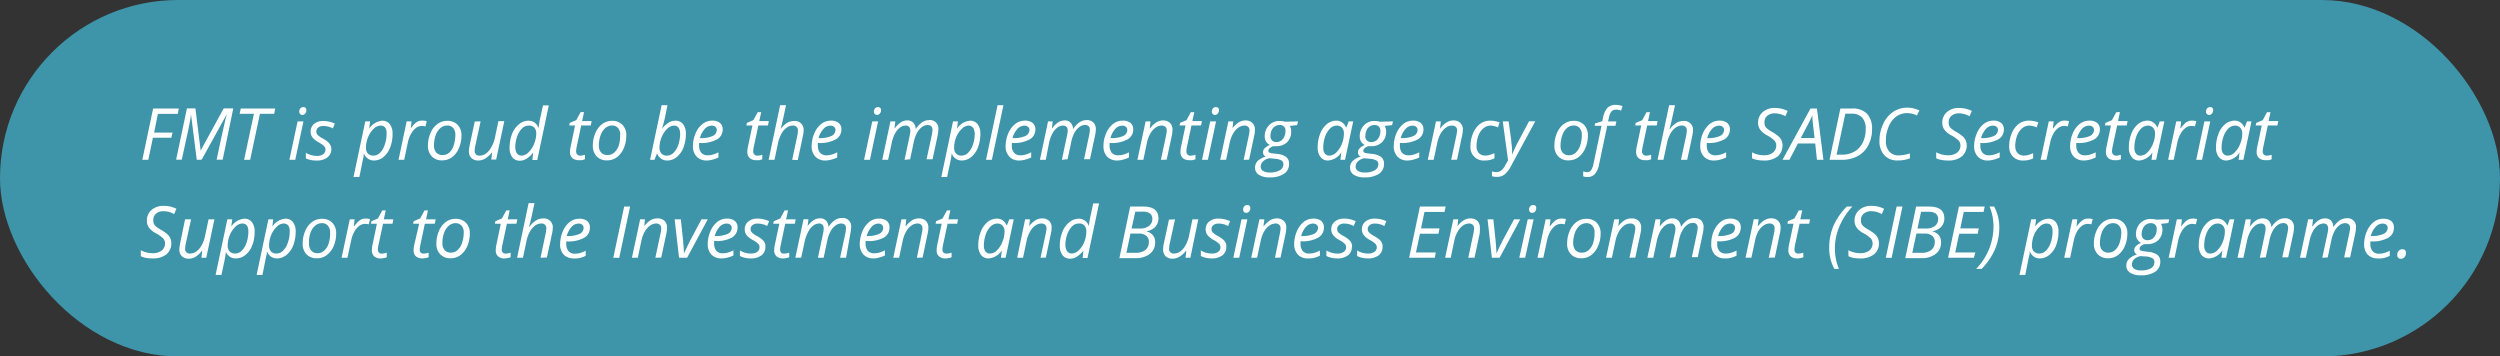 <svg id="Layer_1" data-name="Layer 1" xmlns="http://www.w3.org/2000/svg" viewBox="0 0 363.08 51.77"><rect x="0" y="0" width="363.08" height="51.77" fill="#333333" stroke="none"/><defs><style>.cls-1{fill:#3e95aa;}.cls-2{fill:#fff;}</style></defs><rect class="cls-1" width="363.08" height="51.77" rx="25.88"/><path class="cls-2" d="M22.66,23.21h-.87l1.57-7.45h3.73l-.15.78H24.05l-.55,2.72h2.68L26,20H23.33Z" transform="translate(-1.12 0)"/><path class="cls-2" d="M29.7,23.21l-.84-6.6h0c0,.24-.08.58-.15,1s-.14.77-.19,1l-1,4.58h-.82l1.57-7.45H29.5l.76,6.13h0l3.35-6.13H35l-1.54,7.45h-.88c.43-2,.75-3.54,1-4.61s.39-1.74.48-2h0l-3.65,6.61Z" transform="translate(-1.12 0)"/><path class="cls-2" d="M37.45,23.21h-.88L38,16.53H35.92l.17-.77h5l-.15.77H38.87Z" transform="translate(-1.12 0)"/><path class="cls-2" d="M44,23.21h-.85l1.19-5.58h.85Zm.58-7a.67.67,0,0,1,.16-.47.54.54,0,0,1,.42-.18.4.4,0,0,1,.45.46.68.68,0,0,1-.17.47.54.54,0,0,1-.4.2.45.45,0,0,1-.46-.48Z" transform="translate(-1.12 0)"/><path class="cls-2" d="M49.24,21.62a1.48,1.48,0,0,1-.57,1.24,2.46,2.46,0,0,1-1.58.45A3.43,3.43,0,0,1,45.54,23v-.81a2.64,2.64,0,0,0,.77.33,2.72,2.72,0,0,0,.76.12,1.56,1.56,0,0,0,1-.25.81.81,0,0,0,.32-.66.68.68,0,0,0-.18-.48,3.29,3.29,0,0,0-.76-.55,3.09,3.09,0,0,1-.94-.73,1.36,1.36,0,0,1-.27-.84A1.43,1.43,0,0,1,46.72,18a2.06,2.06,0,0,1,1.35-.43,4,4,0,0,1,1.68.38l-.28.7-.28-.13a2.9,2.9,0,0,0-1.12-.22,1.18,1.18,0,0,0-.74.22.72.72,0,0,0-.27.58.72.72,0,0,0,.18.49,3.23,3.23,0,0,0,.75.52,4.69,4.69,0,0,1,.78.52,1.73,1.73,0,0,1,.35.48A1.25,1.25,0,0,1,49.24,21.62Z" transform="translate(-1.12 0)"/><path class="cls-2" d="M55.43,23.31a1.46,1.46,0,0,1-.86-.26,1.64,1.64,0,0,1-.58-.71h-.05l0,.19c0,.09,0,.21-.05.36s-.22,1.09-.58,2.82h-.85l1.71-8.08h.7l-.13,1.06h0a2.51,2.51,0,0,1,1.89-1.16,1.34,1.34,0,0,1,1.1.5,2.15,2.15,0,0,1,.4,1.39,5.28,5.28,0,0,1-.35,2,3.29,3.29,0,0,1-1,1.41A2.18,2.18,0,0,1,55.43,23.31Zm.94-5.07a1.46,1.46,0,0,0-1,.49,3.37,3.37,0,0,0-.8,1.21,3.94,3.94,0,0,0-.3,1.5,1.23,1.23,0,0,0,.28.86,1.07,1.07,0,0,0,.82.3,1.38,1.38,0,0,0,.94-.41A2.86,2.86,0,0,0,57,21a4.73,4.73,0,0,0,.27-1.61C57.28,18.63,57,18.24,56.37,18.24Z" transform="translate(-1.12 0)"/><path class="cls-2" d="M62.49,17.52a2.25,2.25,0,0,1,.61.08l-.19.76a1.93,1.93,0,0,0-.53-.07,1.38,1.38,0,0,0-.87.31,2.52,2.52,0,0,0-.7.85,4.52,4.52,0,0,0-.45,1.2l-.54,2.56H59l1.18-5.58h.71l-.11,1h0a6.55,6.55,0,0,1,.6-.7,1.74,1.74,0,0,1,.51-.32A1.34,1.34,0,0,1,62.49,17.52Z" transform="translate(-1.12 0)"/><path class="cls-2" d="M66.05,17.55a2,2,0,0,1,1.53.58,2.15,2.15,0,0,1,.56,1.57,4.44,4.44,0,0,1-.37,1.81,3.08,3.08,0,0,1-1,1.32,2.38,2.38,0,0,1-1.41.46,2,2,0,0,1-1.53-.58,2.17,2.17,0,0,1-.56-1.57,4.46,4.46,0,0,1,.38-1.82,3,3,0,0,1,1-1.31A2.34,2.34,0,0,1,66.05,17.55Zm1.2,2a1.39,1.39,0,0,0-.31-.95,1.08,1.08,0,0,0-.87-.37,1.48,1.48,0,0,0-1,.38,2.43,2.43,0,0,0-.68,1.05,4.35,4.35,0,0,0-.24,1.49,1.55,1.55,0,0,0,.32,1,1.2,1.2,0,0,0,.93.36,1.39,1.39,0,0,0,1-.37A2.47,2.47,0,0,0,67,21.15,5,5,0,0,0,67.25,19.59Z" transform="translate(-1.12 0)"/><path class="cls-2" d="M70.92,17.63l-.77,3.53a4,4,0,0,0-.09.71.65.65,0,0,0,.75.73,1.53,1.53,0,0,0,.88-.3,2.77,2.77,0,0,0,.76-.88A4.56,4.56,0,0,0,73,20l.51-2.41h.85l-1.18,5.58h-.7l.11-1h-.06a3.46,3.46,0,0,1-1,.89,1.92,1.92,0,0,1-.94.25,1.45,1.45,0,0,1-1-.35,1.35,1.35,0,0,1-.37-1,5.09,5.09,0,0,1,.11-.87l.74-3.44Z" transform="translate(-1.12 0)"/><path class="cls-2" d="M77.88,17.53a1.48,1.48,0,0,1,1.42,1h.06a11.3,11.3,0,0,1,.22-1.39l.4-1.83h.84l-1.67,7.93h-.71l.11-1.07h0a3.54,3.54,0,0,1-1,.9,1.75,1.75,0,0,1-.92.27,1.36,1.36,0,0,1-1.11-.5,2.19,2.19,0,0,1-.39-1.39,5.34,5.34,0,0,1,.36-2,3.4,3.4,0,0,1,1-1.4A2.2,2.2,0,0,1,77.88,17.53Zm-1,5.07a1.48,1.48,0,0,0,1-.48,3.28,3.28,0,0,0,.8-1.21A4,4,0,0,0,79,19.4a1.22,1.22,0,0,0-.27-.86,1,1,0,0,0-.8-.3,1.35,1.35,0,0,0-1,.42,3,3,0,0,0-.71,1.18,4.76,4.76,0,0,0-.27,1.6C76,22.22,76.31,22.6,76.91,22.6Z" transform="translate(-1.12 0)"/><path class="cls-2" d="M85.35,22.61a2.68,2.68,0,0,0,.73-.13v.66l-.43.12a2.5,2.5,0,0,1-.41,0,1.43,1.43,0,0,1-1-.3,1.2,1.2,0,0,1-.34-.91,3.18,3.18,0,0,1,.1-.76l.64-3.07H83.8l.07-.37.94-.4.63-1.16h.5l-.28,1.29h1.39l-.13.64H85.53l-.65,3.08a3.64,3.64,0,0,0-.09.67.64.64,0,0,0,.14.44A.57.57,0,0,0,85.35,22.61Z" transform="translate(-1.12 0)"/><path class="cls-2" d="M90,17.55a2,2,0,0,1,1.52.58,2.11,2.11,0,0,1,.56,1.57,4.6,4.6,0,0,1-.36,1.81,3.24,3.24,0,0,1-1,1.32,2.39,2.39,0,0,1-1.42.46,2,2,0,0,1-1.53-.58,2.21,2.21,0,0,1-.55-1.57,4.45,4.45,0,0,1,.37-1.82,3.08,3.08,0,0,1,1-1.31A2.37,2.37,0,0,1,90,17.55Zm1.2,2a1.4,1.4,0,0,0-.32-.95,1.06,1.06,0,0,0-.86-.37,1.48,1.48,0,0,0-1,.38,2.34,2.34,0,0,0-.68,1.05,4.35,4.35,0,0,0-.25,1.49,1.5,1.5,0,0,0,.33,1,1.16,1.16,0,0,0,.92.36,1.37,1.37,0,0,0,1-.37,2.3,2.3,0,0,0,.66-1.06A4.69,4.69,0,0,0,91.18,19.59Z" transform="translate(-1.12 0)"/><path class="cls-2" d="M98,23.31a1.48,1.48,0,0,1-.86-.26,1.53,1.53,0,0,1-.56-.71h-.06l-.35.87h-.64l1.68-7.93h.85l-.39,1.89q-.15.66-.39,1.53h0a3.42,3.42,0,0,1,.93-.88,1.79,1.79,0,0,1,1-.29,1.36,1.36,0,0,1,1.12.51,2.2,2.2,0,0,1,.4,1.38,5.47,5.47,0,0,1-.35,2,3.35,3.35,0,0,1-1,1.41A2.18,2.18,0,0,1,98,23.31Zm1-5.07a1.46,1.46,0,0,0-1,.49,3.5,3.5,0,0,0-.8,1.21,3.94,3.94,0,0,0-.3,1.5,1.19,1.19,0,0,0,.29.86,1,1,0,0,0,.81.3,1.36,1.36,0,0,0,.94-.41,3,3,0,0,0,.7-1.18,5,5,0,0,0,.26-1.61C99.87,18.63,99.57,18.24,99,18.24Z" transform="translate(-1.12 0)"/><path class="cls-2" d="M103.76,23.31a2,2,0,0,1-1.47-.56,2.14,2.14,0,0,1-.53-1.53,4.49,4.49,0,0,1,.38-1.84,3.35,3.35,0,0,1,1-1.37,2.24,2.24,0,0,1,1.38-.49,1.81,1.81,0,0,1,1.17.34,1.19,1.19,0,0,1,.39.95,1.61,1.61,0,0,1-.85,1.44,4.66,4.66,0,0,1-2.41.52h-.17l0,.41a1.63,1.63,0,0,0,.31,1,1.2,1.2,0,0,0,1,.37,2.56,2.56,0,0,0,.66-.09,4.21,4.21,0,0,0,.84-.34v.75a4.68,4.68,0,0,1-.84.31A3.47,3.47,0,0,1,103.76,23.31Zm.71-5.06a1.37,1.37,0,0,0-1,.48,3.16,3.16,0,0,0-.7,1.33h.06a4.23,4.23,0,0,0,1.78-.3,1,1,0,0,0,.61-.88.61.61,0,0,0-.18-.45A.82.82,0,0,0,104.47,18.25Z" transform="translate(-1.12 0)"/><path class="cls-2" d="M111.1,22.61a2.62,2.62,0,0,0,.73-.13v.66l-.42.12a2.63,2.63,0,0,1-.41,0,1.41,1.41,0,0,1-1-.3,1.16,1.16,0,0,1-.34-.91,3.71,3.71,0,0,1,.09-.76l.65-3.07h-.88l.07-.37.94-.4.64-1.16h.5l-.28,1.29h1.39l-.13.64h-1.39l-.66,3.08a3.64,3.64,0,0,0-.09.67.6.6,0,0,0,.15.44A.56.56,0,0,0,111.1,22.61Z" transform="translate(-1.12 0)"/><path class="cls-2" d="M116.17,23.21l.75-3.53A3.62,3.62,0,0,0,117,19a.67.67,0,0,0-.75-.76,1.51,1.51,0,0,0-.88.3,2.57,2.57,0,0,0-.76.88,4.85,4.85,0,0,0-.5,1.38l-.51,2.41h-.85l1.67-7.93h.86q-.09.42-.18.81c-.05.26-.11.53-.17.8s-.12.55-.19.85-.15.61-.24,1h0a3.39,3.39,0,0,1,.94-.9,1.93,1.93,0,0,1,1-.27,1.27,1.27,0,0,1,1.39,1.41,4,4,0,0,1-.12.84c-.13.66-.38,1.8-.73,3.43Z" transform="translate(-1.12 0)"/><path class="cls-2" d="M121,23.31a1.92,1.92,0,0,1-1.46-.56,2.1,2.1,0,0,1-.54-1.53,4.66,4.66,0,0,1,.38-1.84,3.44,3.44,0,0,1,1-1.37,2.24,2.24,0,0,1,1.38-.49,1.77,1.77,0,0,1,1.17.34,1.19,1.19,0,0,1,.39.95,1.62,1.62,0,0,1-.84,1.44,4.7,4.7,0,0,1-2.42.52h-.16l0,.41a1.57,1.57,0,0,0,.31,1,1.19,1.19,0,0,0,1,.37,2.48,2.48,0,0,0,.65-.09,4.51,4.51,0,0,0,.85-.34v.75a4.49,4.49,0,0,1-.85.31A3.35,3.35,0,0,1,121,23.31Zm.71-5.06a1.34,1.34,0,0,0-1,.48,3.17,3.17,0,0,0-.71,1.33h.06a4.17,4.17,0,0,0,1.78-.3,1,1,0,0,0,.62-.88.58.58,0,0,0-.19-.45A.81.81,0,0,0,121.68,18.25Z" transform="translate(-1.12 0)"/><path class="cls-2" d="M127.46,23.21h-.85l1.19-5.58h.85Zm.58-7a.67.67,0,0,1,.16-.47.54.54,0,0,1,.42-.18.4.4,0,0,1,.45.46.68.68,0,0,1-.17.47.54.54,0,0,1-.4.2.45.45,0,0,1-.46-.48Z" transform="translate(-1.12 0)"/><path class="cls-2" d="M132.49,23.21l.75-3.53a4.34,4.34,0,0,0,.09-.68.85.85,0,0,0-.16-.56.65.65,0,0,0-.54-.2,1.34,1.34,0,0,0-.83.31,2.64,2.64,0,0,0-.71.87,5.23,5.23,0,0,0-.47,1.37l-.52,2.42h-.85l1.19-5.58h.71l-.12,1h.05a3.28,3.28,0,0,1,.89-.87,1.68,1.68,0,0,1,.9-.27,1.16,1.16,0,0,1,.89.33,1.54,1.54,0,0,1,.36.93h0a3.51,3.51,0,0,1,.93-1,1.92,1.92,0,0,1,1-.31,1.22,1.22,0,0,1,1.35,1.36,5.15,5.15,0,0,1-.11.9l-.73,3.43h-.87l.76-3.53a5.66,5.66,0,0,0,.1-.74.72.72,0,0,0-.18-.51.73.73,0,0,0-.55-.19,1.36,1.36,0,0,0-.81.3,2.57,2.57,0,0,0-.71.83,4.88,4.88,0,0,0-.46,1.29l-.54,2.55Z" transform="translate(-1.12 0)"/><path class="cls-2" d="M140.79,23.31a1.5,1.5,0,0,1-.86-.26,1.56,1.56,0,0,1-.57-.71h-.05l0,.19q0,.13-.06.36c0,.15-.22,1.09-.58,2.82h-.84l1.7-8.08h.71l-.13,1.06h0A2.51,2.51,0,0,1,142,17.53a1.35,1.35,0,0,1,1.1.5,2.21,2.21,0,0,1,.4,1.39,5.49,5.49,0,0,1-.35,2,3.38,3.38,0,0,1-1,1.41A2.21,2.21,0,0,1,140.79,23.31Zm1-5.07a1.44,1.44,0,0,0-1,.49,3.39,3.39,0,0,0-.81,1.21,4.12,4.12,0,0,0-.29,1.5,1.19,1.19,0,0,0,.28.86,1.06,1.06,0,0,0,.81.3,1.36,1.36,0,0,0,.94-.41,3,3,0,0,0,.7-1.18,4.73,4.73,0,0,0,.26-1.61C142.64,18.63,142.34,18.24,141.74,18.24Z" transform="translate(-1.12 0)"/><path class="cls-2" d="M145.17,23.21h-.85L146,15.28h.85Z" transform="translate(-1.12 0)"/><path class="cls-2" d="M149.17,23.31a1.92,1.92,0,0,1-1.46-.56,2.1,2.1,0,0,1-.54-1.53,4.66,4.66,0,0,1,.38-1.84,3.44,3.44,0,0,1,1-1.37,2.24,2.24,0,0,1,1.38-.49,1.77,1.77,0,0,1,1.17.34,1.19,1.19,0,0,1,.39.95,1.62,1.62,0,0,1-.84,1.44,4.73,4.73,0,0,1-2.42.52h-.16l0,.41a1.57,1.57,0,0,0,.31,1,1.19,1.19,0,0,0,1,.37,2.48,2.48,0,0,0,.65-.09,4.51,4.51,0,0,0,.85-.34v.75a4.49,4.49,0,0,1-.85.31A3.35,3.35,0,0,1,149.17,23.31Zm.71-5.06a1.34,1.34,0,0,0-1,.48,3.17,3.17,0,0,0-.71,1.33h.06a4.17,4.17,0,0,0,1.78-.3,1,1,0,0,0,.62-.88.58.58,0,0,0-.19-.45A.81.81,0,0,0,149.88,18.25Z" transform="translate(-1.12 0)"/><path class="cls-2" d="M155.34,23.21l.75-3.53a4.74,4.74,0,0,0,.1-.68.91.91,0,0,0-.16-.56.67.67,0,0,0-.54-.2,1.32,1.32,0,0,0-.83.31,2.52,2.52,0,0,0-.71.87,4.89,4.89,0,0,0-.48,1.37L153,23.21h-.85l1.18-5.58H154l-.11,1h.05a3.26,3.26,0,0,1,.88-.87,1.72,1.72,0,0,1,.91-.27,1.14,1.14,0,0,1,.88.33,1.55,1.55,0,0,1,.37.93h0a3.25,3.25,0,0,1,.93-1,1.91,1.91,0,0,1,1-.31,1.37,1.37,0,0,1,1,.35,1.34,1.34,0,0,1,.36,1,4.46,4.46,0,0,1-.12.9l-.73,3.43h-.86l.75-3.53a4.3,4.3,0,0,0,.1-.74.77.77,0,0,0-.17-.51.75.75,0,0,0-.55-.19,1.36,1.36,0,0,0-.82.3,2.55,2.55,0,0,0-.7.83,4.55,4.55,0,0,0-.46,1.29l-.54,2.55Z" transform="translate(-1.12 0)"/><path class="cls-2" d="M163.38,23.31a2,2,0,0,1-1.47-.56,2.14,2.14,0,0,1-.53-1.53,4.49,4.49,0,0,1,.38-1.84,3.35,3.35,0,0,1,1-1.37,2.24,2.24,0,0,1,1.38-.49,1.79,1.79,0,0,1,1.17.34,1.19,1.19,0,0,1,.39.95,1.61,1.61,0,0,1-.85,1.44,4.66,4.66,0,0,1-2.41.52h-.17l0,.41a1.63,1.63,0,0,0,.31,1,1.2,1.2,0,0,0,1,.37,2.5,2.5,0,0,0,.66-.09,4.21,4.21,0,0,0,.84-.34v.75a4.68,4.68,0,0,1-.84.31A3.47,3.47,0,0,1,163.38,23.31Zm.71-5.06a1.37,1.37,0,0,0-1,.48,3.16,3.16,0,0,0-.7,1.33h.06a4.23,4.23,0,0,0,1.78-.3,1,1,0,0,0,.61-.88.61.61,0,0,0-.18-.45A.82.82,0,0,0,164.09,18.25Z" transform="translate(-1.12 0)"/><path class="cls-2" d="M169.72,23.21l.75-3.53a4.22,4.22,0,0,0,.1-.73.71.71,0,0,0-.18-.51.75.75,0,0,0-.58-.2,1.48,1.48,0,0,0-.88.31,2.74,2.74,0,0,0-.76.87,4.67,4.67,0,0,0-.49,1.37l-.51,2.42h-.86l1.19-5.58h.71l-.11,1h.05a3.42,3.42,0,0,1,.94-.88,1.91,1.91,0,0,1,.94-.26,1.41,1.41,0,0,1,1,.36,1.28,1.28,0,0,1,.37,1,4.58,4.58,0,0,1-.11.91l-.73,3.43Z" transform="translate(-1.12 0)"/><path class="cls-2" d="M174,22.61a2.68,2.68,0,0,0,.74-.13v.66l-.43.12a2.63,2.63,0,0,1-.41,0,1.43,1.43,0,0,1-1-.3,1.2,1.2,0,0,1-.34-.91,3.71,3.71,0,0,1,.09-.76l.65-3.07h-.87l.07-.37.94-.4.63-1.16h.5l-.28,1.29h1.39l-.13.64h-1.39l-.65,3.08a3.64,3.64,0,0,0-.09.67.64.64,0,0,0,.14.44A.56.56,0,0,0,174,22.61Z" transform="translate(-1.12 0)"/><path class="cls-2" d="M176.54,23.21h-.85l1.19-5.58h.85Zm.58-7a.67.67,0,0,1,.16-.47.54.54,0,0,1,.42-.18.4.4,0,0,1,.45.46.68.68,0,0,1-.17.47.5.5,0,0,1-.39.2.45.45,0,0,1-.34-.13A.45.45,0,0,1,177.12,16.2Z" transform="translate(-1.12 0)"/><path class="cls-2" d="M181.74,23.21l.75-3.53a4.22,4.22,0,0,0,.1-.73.71.71,0,0,0-.18-.51.75.75,0,0,0-.58-.2,1.48,1.48,0,0,0-.88.31,2.6,2.6,0,0,0-.75.87,4.4,4.4,0,0,0-.5,1.37l-.51,2.42h-.86l1.19-5.58h.71l-.11,1h0a3.42,3.42,0,0,1,.94-.88,1.91,1.91,0,0,1,.94-.26,1.41,1.41,0,0,1,1,.36,1.28,1.28,0,0,1,.37,1,3.94,3.94,0,0,1-.11.91l-.73,3.43Z" transform="translate(-1.12 0)"/><path class="cls-2" d="M189.63,17.63l-.13.54-1.07.12a1.43,1.43,0,0,1,.21.81,2.09,2.09,0,0,1-.59,1.55,2.22,2.22,0,0,1-1.59.58,2,2,0,0,1-.42,0c-.47.18-.71.4-.71.66a.28.28,0,0,0,.17.28,1.89,1.89,0,0,0,.49.11l.59.07a2.61,2.61,0,0,1,1.33.45,1.18,1.18,0,0,1,.42,1,1.67,1.67,0,0,1-.74,1.45,3.67,3.67,0,0,1-2.09.51,2.78,2.78,0,0,1-1.55-.37,1.21,1.21,0,0,1-.56-1.06,1.37,1.37,0,0,1,.37-.93,2.82,2.82,0,0,1,1.18-.66.67.67,0,0,1-.39-.62.79.79,0,0,1,.26-.6,2.42,2.42,0,0,1,.72-.47,1.36,1.36,0,0,1-.53-.48,1.42,1.42,0,0,1-.2-.75,2.21,2.21,0,0,1,.61-1.61,2,2,0,0,1,1.55-.64,2.88,2.88,0,0,1,.78.11Zm-5.41,6.57a.71.71,0,0,0,.33.62,1.73,1.73,0,0,0,1,.23,2.77,2.77,0,0,0,1.44-.32,1,1,0,0,0,.52-.92.58.58,0,0,0-.27-.5,2.24,2.24,0,0,0-.93-.25l-.81-.08a1.77,1.77,0,0,0-.94.45A1.06,1.06,0,0,0,184.22,24.2Zm1.41-4.46a.9.9,0,0,0,.23.66.85.85,0,0,0,.63.23,1.16,1.16,0,0,0,.7-.21,1.36,1.36,0,0,0,.46-.59,2,2,0,0,0,.16-.81.77.77,0,0,0-.86-.86,1.17,1.17,0,0,0-.69.21,1.4,1.4,0,0,0-.47.57A2.15,2.15,0,0,0,185.63,19.74Z" transform="translate(-1.12 0)"/><path class="cls-2" d="M195.2,17.52a1.46,1.46,0,0,1,.84.26,1.58,1.58,0,0,1,.56.72h.06l.34-.87h.65l-1.19,5.58h-.67l.13-1.07h0A2.52,2.52,0,0,1,194,23.31a1.34,1.34,0,0,1-1.11-.51,2.18,2.18,0,0,1-.4-1.38,5.25,5.25,0,0,1,.36-2,3.37,3.37,0,0,1,1-1.42A2.18,2.18,0,0,1,195.2,17.52Zm-1,5.08a1.45,1.45,0,0,0,1-.47A3.44,3.44,0,0,0,196,20.9a4.06,4.06,0,0,0,.3-1.51,1.2,1.2,0,0,0-.28-.84,1,1,0,0,0-.75-.31,1.4,1.4,0,0,0-1,.44,3,3,0,0,0-.71,1.19,4.58,4.58,0,0,0-.26,1.57,1.33,1.33,0,0,0,.24.87A.8.8,0,0,0,194.24,22.6Z" transform="translate(-1.12 0)"/><path class="cls-2" d="M203.42,17.63l-.12.54-1.08.12a1.43,1.43,0,0,1,.21.81,2.09,2.09,0,0,1-.59,1.55,2.18,2.18,0,0,1-1.58.58,2.16,2.16,0,0,1-.43,0c-.47.18-.71.4-.71.66a.28.28,0,0,0,.17.28,2,2,0,0,0,.49.11l.59.07a2.65,2.65,0,0,1,1.34.45,1.2,1.2,0,0,1,.41,1,1.65,1.65,0,0,1-.74,1.45,3.65,3.65,0,0,1-2.09.51,2.74,2.74,0,0,1-1.54-.37,1.21,1.21,0,0,1-.56-1.06,1.36,1.36,0,0,1,.36-.93,2.86,2.86,0,0,1,1.19-.66.67.67,0,0,1-.4-.62.83.83,0,0,1,.26-.6,2.42,2.42,0,0,1,.72-.47,1.33,1.33,0,0,1-.72-1.23,2.25,2.25,0,0,1,.6-1.61,2.06,2.06,0,0,1,1.56-.64,3,3,0,0,1,.78.11ZM198,24.2a.71.71,0,0,0,.33.62,1.75,1.75,0,0,0,1,.23,2.81,2.81,0,0,0,1.45-.32,1,1,0,0,0,.52-.92.57.57,0,0,0-.28-.5,2.24,2.24,0,0,0-.93-.25l-.81-.08a1.73,1.73,0,0,0-.93.45A1,1,0,0,0,198,24.2Zm1.41-4.46a.8.8,0,0,0,.87.89,1.18,1.18,0,0,0,.7-.21,1.43,1.43,0,0,0,.46-.59,2,2,0,0,0,.16-.81.9.9,0,0,0-.22-.64.87.87,0,0,0-.64-.22,1.18,1.18,0,0,0-.7.21,1.31,1.31,0,0,0-.46.57A2,2,0,0,0,199.42,19.74Z" transform="translate(-1.12 0)"/><path class="cls-2" d="M205.55,23.31a1.93,1.93,0,0,1-1.47-.56,2.1,2.1,0,0,1-.54-1.53,4.66,4.66,0,0,1,.38-1.84,3.46,3.46,0,0,1,1-1.37,2.19,2.19,0,0,1,1.37-.49,1.77,1.77,0,0,1,1.17.34,1.19,1.19,0,0,1,.39.95,1.62,1.62,0,0,1-.84,1.44,4.69,4.69,0,0,1-2.41.52h-.17l0,.41a1.57,1.57,0,0,0,.31,1,1.19,1.19,0,0,0,1,.37,2.61,2.61,0,0,0,.66-.09,4.74,4.74,0,0,0,.84-.34v.75a4.49,4.49,0,0,1-.85.31A3.32,3.32,0,0,1,205.55,23.31Zm.7-5.06a1.35,1.35,0,0,0-1,.48,3.05,3.05,0,0,0-.7,1.33h.06a4.15,4.15,0,0,0,1.77-.3,1,1,0,0,0,.62-.88.58.58,0,0,0-.19-.45A.79.79,0,0,0,206.25,18.25Z" transform="translate(-1.12 0)"/><path class="cls-2" d="M211.88,23.21l.75-3.53a4.56,4.56,0,0,0,.11-.73.71.71,0,0,0-.18-.51.77.77,0,0,0-.58-.2,1.45,1.45,0,0,0-.88.31,2.62,2.62,0,0,0-.76.87,4.4,4.4,0,0,0-.49,1.37l-.52,2.42h-.85l1.19-5.58h.7l-.11,1h.05a3.43,3.43,0,0,1,.95-.88,1.88,1.88,0,0,1,.94-.26,1.41,1.41,0,0,1,1,.36,1.28,1.28,0,0,1,.37,1,4,4,0,0,1-.12.91l-.72,3.43Z" transform="translate(-1.12 0)"/><path class="cls-2" d="M216.76,23.31a1.91,1.91,0,0,1-2.08-2.08,4.64,4.64,0,0,1,.38-1.88,3.25,3.25,0,0,1,1-1.35,2.48,2.48,0,0,1,1.49-.48,3.77,3.77,0,0,1,1.36.26l-.24.72a2.91,2.91,0,0,0-1.11-.26,1.58,1.58,0,0,0-1,.39,2.6,2.6,0,0,0-.74,1.09,4.31,4.31,0,0,0-.26,1.51,1.45,1.45,0,0,0,.33,1,1.24,1.24,0,0,0,.94.36,2.26,2.26,0,0,0,.69-.1c.21-.07.43-.15.64-.24V23A3.1,3.1,0,0,1,216.76,23.31Z" transform="translate(-1.12 0)"/><path class="cls-2" d="M219.37,17.63h.85l.38,2.77c0,.24.06.58.1,1s0,.82,0,1.1h0c.12-.3.27-.63.45-1a7.16,7.16,0,0,1,.39-.79l1.65-3.1h.9l-3.53,6.52a3.7,3.7,0,0,1-.94,1.22,1.81,1.81,0,0,1-1.11.34,2.44,2.44,0,0,1-.71-.1v-.69a2.39,2.39,0,0,0,.66.09,1.08,1.08,0,0,0,.72-.26,2.55,2.55,0,0,0,.57-.76l.39-.69Z" transform="translate(-1.12 0)"/><path class="cls-2" d="M229.65,17.55a2,2,0,0,1,1.52.58,2.15,2.15,0,0,1,.56,1.57,4.44,4.44,0,0,1-.37,1.81,3.08,3.08,0,0,1-1,1.32,2.36,2.36,0,0,1-1.41.46,2,2,0,0,1-1.53-.58,2.16,2.16,0,0,1-.55-1.57,4.45,4.45,0,0,1,.37-1.82,3.08,3.08,0,0,1,1-1.31A2.35,2.35,0,0,1,229.65,17.55Zm1.2,2a1.4,1.4,0,0,0-.32-.95,1.06,1.06,0,0,0-.86-.37,1.52,1.52,0,0,0-1,.38A2.43,2.43,0,0,0,228,19.7a4.35,4.35,0,0,0-.24,1.49,1.55,1.55,0,0,0,.32,1,1.2,1.2,0,0,0,.93.36,1.39,1.39,0,0,0,.95-.37,2.47,2.47,0,0,0,.66-1.06A4.69,4.69,0,0,0,230.85,19.59Z" transform="translate(-1.12 0)"/><path class="cls-2" d="M231.69,25.71a1.83,1.83,0,0,1-.64-.1v-.72a2,2,0,0,0,.57.11.68.68,0,0,0,.6-.32,2.58,2.58,0,0,0,.33-.9l1.16-5.51h-1l.06-.34,1.05-.33.11-.51a3.12,3.12,0,0,1,.65-1.44,1.67,1.67,0,0,1,1.23-.42,2.67,2.67,0,0,1,.5.06,1.64,1.64,0,0,1,.45.13l-.21.65a2,2,0,0,0-.7-.15.93.93,0,0,0-.68.25,2,2,0,0,0-.38.91l-.13.55h1.21l-.13.64h-1.2l-1.18,5.59a2.94,2.94,0,0,1-.61,1.41A1.41,1.41,0,0,1,231.69,25.71Z" transform="translate(-1.12 0)"/><path class="cls-2" d="M240.18,22.61a2.74,2.74,0,0,0,.74-.13v.66l-.43.12a2.63,2.63,0,0,1-.41,0,1.41,1.41,0,0,1-1-.3,1.16,1.16,0,0,1-.34-.91,3.71,3.71,0,0,1,.09-.76l.65-3.07h-.88l.08-.37.94-.4.63-1.16h.5l-.28,1.29h1.39l-.13.64h-1.39l-.65,3.08a3.86,3.86,0,0,0-.1.67.6.6,0,0,0,.15.44A.56.56,0,0,0,240.18,22.61Z" transform="translate(-1.12 0)"/><path class="cls-2" d="M245.25,23.21l.76-3.53a4.34,4.34,0,0,0,.09-.68.67.67,0,0,0-.75-.76,1.53,1.53,0,0,0-.88.3,2.57,2.57,0,0,0-.76.88,4.56,4.56,0,0,0-.49,1.38l-.52,2.41h-.85l1.68-7.93h.85c-.06.28-.12.55-.17.81l-.18.8c-.06.27-.12.55-.19.85s-.15.61-.24,1h.05a3.41,3.41,0,0,1,.95-.9,1.9,1.9,0,0,1,1-.27A1.27,1.27,0,0,1,247,18.94a4,4,0,0,1-.12.84c-.13.66-.37,1.8-.73,3.43Z" transform="translate(-1.12 0)"/><path class="cls-2" d="M250.06,23.31a1.93,1.93,0,0,1-1.47-.56,2.1,2.1,0,0,1-.54-1.53,4.66,4.66,0,0,1,.38-1.84,3.46,3.46,0,0,1,1-1.37,2.19,2.19,0,0,1,1.37-.49,1.77,1.77,0,0,1,1.17.34,1.19,1.19,0,0,1,.39.95,1.62,1.62,0,0,1-.84,1.44,4.69,4.69,0,0,1-2.41.52H249l0,.41a1.57,1.57,0,0,0,.31,1,1.19,1.19,0,0,0,1,.37,2.61,2.61,0,0,0,.66-.09,4.74,4.74,0,0,0,.84-.34v.75a4.49,4.49,0,0,1-.85.31A3.32,3.32,0,0,1,250.06,23.31Zm.7-5.06a1.35,1.35,0,0,0-1,.48,3.05,3.05,0,0,0-.7,1.33h.06a4.15,4.15,0,0,0,1.77-.3,1,1,0,0,0,.62-.88.58.58,0,0,0-.19-.45A.79.79,0,0,0,250.76,18.25Z" transform="translate(-1.12 0)"/><path class="cls-2" d="M260,21.05a2.08,2.08,0,0,1-.71,1.67,3.11,3.11,0,0,1-2,.59,5.27,5.27,0,0,1-.95-.08,2.88,2.88,0,0,1-.77-.24v-.87a3.64,3.64,0,0,0,1.73.43,2.05,2.05,0,0,0,1.3-.38,1.3,1.3,0,0,0,.49-1.06,1,1,0,0,0-.27-.7,4.35,4.35,0,0,0-1-.72,3.11,3.11,0,0,1-1.07-.86,1.76,1.76,0,0,1-.3-1,2,2,0,0,1,.67-1.55,2.56,2.56,0,0,1,1.77-.6,4.57,4.57,0,0,1,.93.1,4.89,4.89,0,0,1,.92.33l-.33.77a3.46,3.46,0,0,0-.76-.31,3.1,3.1,0,0,0-.76-.11,1.67,1.67,0,0,0-1.1.35,1.22,1.22,0,0,0-.41,1,1.28,1.28,0,0,0,.08.47,1.07,1.07,0,0,0,.28.37,4,4,0,0,0,.72.49,6.41,6.41,0,0,1,1,.7,1.93,1.93,0,0,1,.4.56A2,2,0,0,1,260,21.05Z" transform="translate(-1.12 0)"/><path class="cls-2" d="M264.75,20.84h-2.52L261,23.21h-1l4.06-7.45H265l.94,7.45H265Zm-.1-.8-.17-1.52a15.83,15.83,0,0,1-.15-1.78c-.13.3-.26.6-.41.89s-.57,1.1-1.27,2.41Z" transform="translate(-1.12 0)"/><path class="cls-2" d="M273,18.74a4.94,4.94,0,0,1-.54,2.35,3.71,3.71,0,0,1-1.52,1.57,4.79,4.79,0,0,1-2.32.55h-1.79l1.57-7.45h1.74a2.85,2.85,0,0,1,2.13.76A3.12,3.12,0,0,1,273,18.74Zm-4.33,3.72a3.46,3.46,0,0,0,1.81-.47,3.15,3.15,0,0,0,1.19-1.31,4.5,4.5,0,0,0,.41-1.95,2.36,2.36,0,0,0-.52-1.66,2,2,0,0,0-1.54-.56h-.9l-1.27,5.95Z" transform="translate(-1.12 0)"/><path class="cls-2" d="M278.11,16.43a2.7,2.7,0,0,0-1.59.49,3.37,3.37,0,0,0-1.1,1.45,5.12,5.12,0,0,0-.41,2.08A2.22,2.22,0,0,0,275.5,22a1.72,1.72,0,0,0,1.37.57,5.67,5.67,0,0,0,1.63-.29V23a6.15,6.15,0,0,1-.83.23,5.19,5.19,0,0,1-.95.07,2.51,2.51,0,0,1-1.94-.76,3,3,0,0,1-.7-2.08,5.72,5.72,0,0,1,.54-2.47,4.17,4.17,0,0,1,1.44-1.74,3.63,3.63,0,0,1,2.05-.61,3.79,3.79,0,0,1,1.77.41l-.36.72A3.16,3.16,0,0,0,278.11,16.43Z" transform="translate(-1.12 0)"/><path class="cls-2" d="M286.75,21.05a2.08,2.08,0,0,1-.71,1.67,3.11,3.11,0,0,1-2,.59,5.27,5.27,0,0,1-.95-.08,2.88,2.88,0,0,1-.77-.24v-.87a3.64,3.64,0,0,0,1.73.43,2.05,2.05,0,0,0,1.3-.38,1.3,1.3,0,0,0,.49-1.06,1,1,0,0,0-.27-.7,4.35,4.35,0,0,0-1-.72,3.11,3.11,0,0,1-1.07-.86,1.76,1.76,0,0,1-.3-1,2,2,0,0,1,.67-1.55,2.56,2.56,0,0,1,1.77-.6,4.49,4.49,0,0,1,.93.1,4.89,4.89,0,0,1,.92.33l-.33.77a3.46,3.46,0,0,0-.76-.31,3.1,3.1,0,0,0-.76-.11,1.67,1.67,0,0,0-1.1.35,1.22,1.22,0,0,0-.41,1,1.28,1.28,0,0,0,.08.47,1.07,1.07,0,0,0,.28.37,4,4,0,0,0,.72.49,6.41,6.41,0,0,1,1,.7,1.93,1.93,0,0,1,.4.56A1.81,1.81,0,0,1,286.75,21.05Z" transform="translate(-1.12 0)"/><path class="cls-2" d="M289.83,23.31a1.92,1.92,0,0,1-1.46-.56,2.1,2.1,0,0,1-.54-1.53,4.66,4.66,0,0,1,.38-1.84,3.44,3.44,0,0,1,1-1.37,2.24,2.24,0,0,1,1.38-.49,1.77,1.77,0,0,1,1.17.34,1.19,1.19,0,0,1,.39.95,1.62,1.62,0,0,1-.84,1.44,4.7,4.7,0,0,1-2.42.52h-.16l0,.41a1.57,1.57,0,0,0,.31,1,1.19,1.19,0,0,0,1,.37,2.48,2.48,0,0,0,.65-.09,4.51,4.51,0,0,0,.85-.34v.75a4.49,4.49,0,0,1-.85.31A3.35,3.35,0,0,1,289.83,23.31Zm.71-5.06a1.34,1.34,0,0,0-1,.48,3.17,3.17,0,0,0-.71,1.33h.06a4.17,4.17,0,0,0,1.78-.3,1,1,0,0,0,.62-.88.58.58,0,0,0-.19-.45A.81.81,0,0,0,290.54,18.25Z" transform="translate(-1.12 0)"/><path class="cls-2" d="M295,23.31a2,2,0,0,1-1.53-.55,2.07,2.07,0,0,1-.55-1.53,4.64,4.64,0,0,1,.38-1.88,3.25,3.25,0,0,1,1-1.35,2.48,2.48,0,0,1,1.49-.48,3.77,3.77,0,0,1,1.36.26l-.24.72a2.87,2.87,0,0,0-1.11-.26,1.58,1.58,0,0,0-1,.39,2.6,2.6,0,0,0-.74,1.09,4.31,4.31,0,0,0-.26,1.51,1.4,1.4,0,0,0,.34,1,1.2,1.2,0,0,0,.93.36,2.26,2.26,0,0,0,.69-.1c.22-.07.43-.15.64-.24V23A3.1,3.1,0,0,1,295,23.31Z" transform="translate(-1.12 0)"/><path class="cls-2" d="M301,17.52a2.15,2.15,0,0,1,.61.08l-.18.76a2,2,0,0,0-.53-.07,1.38,1.38,0,0,0-.87.31,2.54,2.54,0,0,0-.71.85,4.19,4.19,0,0,0-.44,1.2l-.55,2.56h-.85l1.19-5.58h.71l-.12,1h.06a5.57,5.57,0,0,1,.6-.7,1.7,1.7,0,0,1,.5-.32A1.37,1.37,0,0,1,301,17.52Z" transform="translate(-1.12 0)"/><path class="cls-2" d="M303.77,23.31a2,2,0,0,1-1.47-.56,2.14,2.14,0,0,1-.53-1.53,4.66,4.66,0,0,1,.38-1.84,3.35,3.35,0,0,1,1-1.37,2.24,2.24,0,0,1,1.38-.49,1.77,1.77,0,0,1,1.17.34,1.19,1.19,0,0,1,.39.95,1.62,1.62,0,0,1-.84,1.44,4.73,4.73,0,0,1-2.42.52h-.17l0,.41a1.58,1.58,0,0,0,.32,1,1.17,1.17,0,0,0,1,.37,2.5,2.5,0,0,0,.66-.09,4.21,4.21,0,0,0,.84-.34v.75a4.68,4.68,0,0,1-.84.31A3.4,3.4,0,0,1,303.77,23.31Zm.71-5.06a1.37,1.37,0,0,0-1,.48,3.16,3.16,0,0,0-.7,1.33h.06a4.2,4.2,0,0,0,1.78-.3,1,1,0,0,0,.62-.88.62.62,0,0,0-.19-.45A.81.81,0,0,0,304.48,18.25Z" transform="translate(-1.12 0)"/><path class="cls-2" d="M308.41,22.61a2.62,2.62,0,0,0,.73-.13v.66l-.43.12a2.4,2.4,0,0,1-.4,0,1.39,1.39,0,0,1-1-.3,1.16,1.16,0,0,1-.34-.91,3.71,3.71,0,0,1,.09-.76l.64-3.07h-.87l.07-.37.94-.4.64-1.16H309l-.27,1.29h1.39l-.13.64H308.6l-.66,3.08a3.64,3.64,0,0,0-.09.67.6.6,0,0,0,.15.44A.54.54,0,0,0,308.41,22.61Z" transform="translate(-1.12 0)"/><path class="cls-2" d="M313,17.52a1.44,1.44,0,0,1,.84.26,1.67,1.67,0,0,1,.57.72h.05l.34-.87h.65l-1.19,5.58h-.67l.13-1.07h0a2.5,2.5,0,0,1-1.92,1.17,1.31,1.31,0,0,1-1.1-.51,2.12,2.12,0,0,1-.4-1.38,5.25,5.25,0,0,1,.36-2,3.35,3.35,0,0,1,1-1.42A2.2,2.2,0,0,1,313,17.52Zm-1,5.08a1.45,1.45,0,0,0,1-.47,3.44,3.44,0,0,0,.79-1.23,3.89,3.89,0,0,0,.31-1.51,1.21,1.21,0,0,0-.29-.84,1,1,0,0,0-.74-.31,1.42,1.42,0,0,0-1,.44,3,3,0,0,0-.71,1.19,4.83,4.83,0,0,0-.26,1.57,1.33,1.33,0,0,0,.24.87A.8.8,0,0,0,312.06,22.6Z" transform="translate(-1.12 0)"/><path class="cls-2" d="M319.48,17.52a2.25,2.25,0,0,1,.61.08l-.19.76a1.93,1.93,0,0,0-.53-.07,1.38,1.38,0,0,0-.87.31,2.52,2.52,0,0,0-.7.85,4.52,4.52,0,0,0-.45,1.2l-.54,2.56H316l1.18-5.58h.71l-.11,1h.05a6.55,6.55,0,0,1,.6-.7,1.74,1.74,0,0,1,.51-.32A1.34,1.34,0,0,1,319.48,17.52Z" transform="translate(-1.12 0)"/><path class="cls-2" d="M320.93,23.21h-.85l1.19-5.58h.85Zm.57-7a.68.68,0,0,1,.17-.47.54.54,0,0,1,.42-.18.4.4,0,0,1,.45.46.68.68,0,0,1-.17.47.54.54,0,0,1-.4.2.43.43,0,0,1-.33-.13A.45.45,0,0,1,321.5,16.2Z" transform="translate(-1.12 0)"/><path class="cls-2" d="M325.67,17.52a1.43,1.43,0,0,1,.83.26,1.67,1.67,0,0,1,.57.72h.05l.34-.87h.65l-1.18,5.58h-.68l.13-1.07h0a2.49,2.49,0,0,1-1.91,1.17,1.34,1.34,0,0,1-1.11-.51,2.12,2.12,0,0,1-.4-1.38,5.25,5.25,0,0,1,.36-2,3.35,3.35,0,0,1,1-1.42A2.21,2.21,0,0,1,325.67,17.52Zm-1,5.08a1.43,1.43,0,0,0,1-.47,3.31,3.31,0,0,0,.79-1.23,3.89,3.89,0,0,0,.31-1.51,1.21,1.21,0,0,0-.29-.84,1,1,0,0,0-.74-.31,1.42,1.42,0,0,0-1,.44,3,3,0,0,0-.71,1.19,4.83,4.83,0,0,0-.26,1.57,1.33,1.33,0,0,0,.24.87A.8.8,0,0,0,324.7,22.6Z" transform="translate(-1.12 0)"/><path class="cls-2" d="M330.3,22.61a2.68,2.68,0,0,0,.74-.13v.66l-.43.12a2.63,2.63,0,0,1-.41,0,1.43,1.43,0,0,1-1-.3,1.16,1.16,0,0,1-.34-.91,3.71,3.71,0,0,1,.09-.76l.65-3.07h-.88l.08-.37.94-.4.63-1.16h.5l-.28,1.29H332l-.13.64h-1.39l-.65,3.08a3.64,3.64,0,0,0-.09.67.6.6,0,0,0,.14.44A.56.56,0,0,0,330.3,22.61Z" transform="translate(-1.12 0)"/><path class="cls-2" d="M26,35.27a2.07,2.07,0,0,1-.71,1.67,3.11,3.11,0,0,1-2,.59,5.34,5.34,0,0,1-.95-.07,2.89,2.89,0,0,1-.77-.25v-.87a3.64,3.64,0,0,0,1.73.43,2.05,2.05,0,0,0,1.3-.38,1.3,1.3,0,0,0,.49-1.06,1,1,0,0,0-.27-.7,4.35,4.35,0,0,0-1-.72,3,3,0,0,1-1.07-.86,1.75,1.75,0,0,1-.3-1,2,2,0,0,1,.67-1.55,2.56,2.56,0,0,1,1.77-.6,4.52,4.52,0,0,1,.93.09,4.89,4.89,0,0,1,.92.33l-.33.77a3.58,3.58,0,0,0-.75-.31,3.24,3.24,0,0,0-.77-.11,1.67,1.67,0,0,0-1.1.35,1.22,1.22,0,0,0-.41,1,1.17,1.17,0,0,0,.09.48.9.9,0,0,0,.27.36,4.41,4.41,0,0,0,.72.49,6,6,0,0,1,1,.7,1.93,1.93,0,0,1,.4.56A1.81,1.81,0,0,1,26,35.27Z" transform="translate(-1.12 0)"/><path class="cls-2" d="M28.87,31.85l-.77,3.54a3.79,3.79,0,0,0-.09.7.65.65,0,0,0,.75.73,1.53,1.53,0,0,0,.88-.3,2.77,2.77,0,0,0,.76-.88,4.6,4.6,0,0,0,.5-1.37l.51-2.42h.85l-1.18,5.58h-.7l.11-1h-.06a3.46,3.46,0,0,1-.95.89,1.92,1.92,0,0,1-.94.25,1.45,1.45,0,0,1-1-.35,1.34,1.34,0,0,1-.37-1,5.19,5.19,0,0,1,.11-.88L28,31.85Z" transform="translate(-1.12 0)"/><path class="cls-2" d="M35.35,37.53a1.45,1.45,0,0,1-.86-.25,1.67,1.67,0,0,1-.58-.72h0l0,.2-.05.35c0,.16-.22,1.1-.58,2.82h-.85l1.71-8.08h.71l-.14,1.06h0a2.5,2.5,0,0,1,1.89-1.15,1.33,1.33,0,0,1,1.1.49,2.15,2.15,0,0,1,.4,1.39,5.37,5.37,0,0,1-.35,2,3.23,3.23,0,0,1-1,1.4A2.18,2.18,0,0,1,35.35,37.53Zm.94-5.07a1.46,1.46,0,0,0-1,.49,3.46,3.46,0,0,0-.8,1.21,4,4,0,0,0-.3,1.51,1.21,1.21,0,0,0,.28.85,1.07,1.07,0,0,0,.82.3,1.33,1.33,0,0,0,.94-.41,2.94,2.94,0,0,0,.7-1.17,5.09,5.09,0,0,0,.26-1.62C37.2,32.85,36.9,32.46,36.29,32.46Z" transform="translate(-1.12 0)"/><path class="cls-2" d="M41.36,37.53a1.51,1.51,0,0,1-.87-.25,1.59,1.59,0,0,1-.57-.72h-.05l0,.2c0,.08,0,.2-.06.35s-.22,1.1-.58,2.82h-.84l1.71-8.08h.7l-.13,1.06h0a2.5,2.5,0,0,1,1.89-1.15,1.35,1.35,0,0,1,1.1.49,2.21,2.21,0,0,1,.4,1.39,5.58,5.58,0,0,1-.35,2,3.41,3.41,0,0,1-1,1.4A2.2,2.2,0,0,1,41.36,37.53Zm.94-5.07a1.44,1.44,0,0,0-1,.49,3.48,3.48,0,0,0-.81,1.21,4.14,4.14,0,0,0-.29,1.51,1.16,1.16,0,0,0,.28.85,1.06,1.06,0,0,0,.81.3,1.32,1.32,0,0,0,.94-.41,2.94,2.94,0,0,0,.7-1.17,4.83,4.83,0,0,0,.27-1.62C43.21,32.85,42.9,32.46,42.3,32.46Z" transform="translate(-1.12 0)"/><path class="cls-2" d="M47.86,31.78a2,2,0,0,1,1.52.57,2.14,2.14,0,0,1,.56,1.58,4.56,4.56,0,0,1-.36,1.8,3.24,3.24,0,0,1-1,1.32,2.32,2.32,0,0,1-1.42.46,2,2,0,0,1-1.53-.58,2.15,2.15,0,0,1-.55-1.57,4.49,4.49,0,0,1,.37-1.82,3.14,3.14,0,0,1,1-1.31A2.36,2.36,0,0,1,47.86,31.78Zm1.2,2a1.4,1.4,0,0,0-.32-1,1.1,1.1,0,0,0-.86-.37,1.48,1.48,0,0,0-1,.38,2.34,2.34,0,0,0-.68,1.05A4.12,4.12,0,0,0,46,35.41a1.48,1.48,0,0,0,.33,1,1.16,1.16,0,0,0,.92.36,1.37,1.37,0,0,0,.95-.37,2.38,2.38,0,0,0,.66-1.06A4.65,4.65,0,0,0,49.06,33.81Z" transform="translate(-1.12 0)"/><path class="cls-2" d="M54.25,31.75a2.22,2.22,0,0,1,.61.07l-.18.76a2.5,2.5,0,0,0-.54-.07,1.44,1.44,0,0,0-.86.31,2.64,2.64,0,0,0-.71.85,4.19,4.19,0,0,0-.44,1.2l-.55,2.56h-.85l1.19-5.58h.7l-.11,1h.05a5.33,5.33,0,0,1,.61-.69,2,2,0,0,1,.5-.33A1.36,1.36,0,0,1,54.25,31.75Z" transform="translate(-1.12 0)"/><path class="cls-2" d="M56.56,36.83a2.68,2.68,0,0,0,.73-.13v.66a2.87,2.87,0,0,1-.43.12,2.53,2.53,0,0,1-.4.05,1.44,1.44,0,0,1-1-.3,1.18,1.18,0,0,1-.33-.91,3.71,3.71,0,0,1,.09-.76l.64-3.07H55l.07-.37.94-.39.63-1.17h.5l-.28,1.29h1.4l-.14.64H56.75l-.66,3.08a3.75,3.75,0,0,0-.09.67.6.6,0,0,0,.15.44A.53.53,0,0,0,56.56,36.83Z" transform="translate(-1.12 0)"/><path class="cls-2" d="M62.63,36.83a2.74,2.74,0,0,0,.74-.13v.66a2.87,2.87,0,0,1-.43.12,2.63,2.63,0,0,1-.41.05,1.43,1.43,0,0,1-1-.3,1.15,1.15,0,0,1-.34-.91,3.71,3.71,0,0,1,.09-.76L62,32.49h-.88l.08-.37.94-.39.63-1.17h.5L63,31.85h1.39l-.13.64H62.82l-.65,3.08a3.75,3.75,0,0,0-.09.67.6.6,0,0,0,.14.44A.56.56,0,0,0,62.63,36.83Z" transform="translate(-1.12 0)"/><path class="cls-2" d="M67.27,31.78a2,2,0,0,1,1.52.57,2.14,2.14,0,0,1,.56,1.58,4.56,4.56,0,0,1-.36,1.8,3.17,3.17,0,0,1-1,1.32,2.27,2.27,0,0,1-1.41.46,2,2,0,0,1-1.53-.58,2.15,2.15,0,0,1-.55-1.57,4.49,4.49,0,0,1,.37-1.82,3.14,3.14,0,0,1,1-1.31A2.36,2.36,0,0,1,67.27,31.78Zm1.2,2a1.4,1.4,0,0,0-.32-1,1.1,1.1,0,0,0-.86-.37,1.52,1.52,0,0,0-1,.38,2.43,2.43,0,0,0-.68,1.05,4.35,4.35,0,0,0-.24,1.49,1.48,1.48,0,0,0,.33,1,1.16,1.16,0,0,0,.92.36,1.37,1.37,0,0,0,.95-.37,2.47,2.47,0,0,0,.66-1.06A4.65,4.65,0,0,0,68.47,33.81Z" transform="translate(-1.12 0)"/><path class="cls-2" d="M74.55,36.83a2.62,2.62,0,0,0,.73-.13v.66a2.56,2.56,0,0,1-.43.12,2.53,2.53,0,0,1-.4.05,1.44,1.44,0,0,1-1-.3,1.18,1.18,0,0,1-.33-.91,3.71,3.71,0,0,1,.09-.76l.64-3.07H73l.07-.37.94-.39.64-1.17h.49l-.28,1.29h1.4l-.14.64H74.74l-.66,3.08a3.75,3.75,0,0,0-.09.67.6.6,0,0,0,.15.44A.54.54,0,0,0,74.55,36.83Z" transform="translate(-1.12 0)"/><path class="cls-2" d="M79.62,37.43l.75-3.53a4.07,4.07,0,0,0,.09-.68.66.66,0,0,0-.74-.76,1.54,1.54,0,0,0-.89.3,2.76,2.76,0,0,0-.75.88,4.56,4.56,0,0,0-.5,1.38l-.51,2.41h-.85l1.67-7.93h.86c-.07.28-.12.55-.18.81s-.11.53-.17.8-.13.55-.2.85-.15.62-.24,1H78A3.34,3.34,0,0,1,79,32a1.92,1.92,0,0,1,1-.27,1.27,1.27,0,0,1,1.4,1.4,4.15,4.15,0,0,1-.12.85c-.13.65-.38,1.79-.74,3.42Z" transform="translate(-1.12 0)"/><path class="cls-2" d="M84.42,37.53A2,2,0,0,1,83,37a2.16,2.16,0,0,1-.53-1.54,4.66,4.66,0,0,1,.38-1.84,3.42,3.42,0,0,1,1-1.37,2.23,2.23,0,0,1,1.38-.48,1.78,1.78,0,0,1,1.17.33,1.19,1.19,0,0,1,.39,1,1.61,1.61,0,0,1-.85,1.44,4.57,4.57,0,0,1-2.41.52h-.17l0,.41a1.58,1.58,0,0,0,.32,1,1.17,1.17,0,0,0,1,.37,2.5,2.5,0,0,0,.66-.09,4.21,4.21,0,0,0,.84-.34v.75a4.68,4.68,0,0,1-.84.31A3.35,3.35,0,0,1,84.42,37.53Zm.71-5.06a1.37,1.37,0,0,0-1,.48,3.16,3.16,0,0,0-.7,1.33h.06a4.2,4.2,0,0,0,1.78-.3,1,1,0,0,0,.61-.88.61.61,0,0,0-.18-.45A.81.81,0,0,0,85.13,32.47Z" transform="translate(-1.12 0)"/><path class="cls-2" d="M90.19,37.43,91.77,30h.86l-1.58,7.45Z" transform="translate(-1.12 0)"/><path class="cls-2" d="M96.3,37.43l.75-3.53a4.22,4.22,0,0,0,.1-.73.72.72,0,0,0-.18-.51.74.74,0,0,0-.57-.2,1.52,1.52,0,0,0-.88.31,2.62,2.62,0,0,0-.76.87,4.78,4.78,0,0,0-.5,1.37l-.51,2.42H92.9l1.19-5.58h.7l-.11,1h0a3.56,3.56,0,0,1,.94-.88,1.93,1.93,0,0,1,1-.25,1.37,1.37,0,0,1,1,.35,1.31,1.31,0,0,1,.38,1,4.15,4.15,0,0,1-.12.92l-.73,3.42Z" transform="translate(-1.12 0)"/><path class="cls-2" d="M99.74,37.43l-.64-5.58H100l.33,3.12c.08.87.12,1.49.12,1.84h0c.43-.93.74-1.56.91-1.89L103,31.85h.91l-3,5.58Z" transform="translate(-1.12 0)"/><path class="cls-2" d="M105.91,37.53a2,2,0,0,1-1.47-.55,2.12,2.12,0,0,1-.53-1.54,4.49,4.49,0,0,1,.38-1.84,3.42,3.42,0,0,1,1-1.37,2.21,2.21,0,0,1,1.38-.48,1.76,1.76,0,0,1,1.16.33,1.17,1.17,0,0,1,.4,1,1.63,1.63,0,0,1-.85,1.44A4.57,4.57,0,0,1,105,35h-.17l0,.41a1.63,1.63,0,0,0,.31,1,1.19,1.19,0,0,0,1,.37,2.61,2.61,0,0,0,.66-.09,4.46,4.46,0,0,0,.84-.34v.75a4.68,4.68,0,0,1-.84.31A3.47,3.47,0,0,1,105.91,37.53Zm.71-5.06a1.37,1.37,0,0,0-1,.48,3.16,3.16,0,0,0-.7,1.33H105a4.23,4.23,0,0,0,1.78-.3,1,1,0,0,0,.61-.88.61.61,0,0,0-.18-.45A.82.82,0,0,0,106.62,32.47Z" transform="translate(-1.12 0)"/><path class="cls-2" d="M112.28,35.84a1.48,1.48,0,0,1-.57,1.24,2.46,2.46,0,0,1-1.58.45,3.43,3.43,0,0,1-1.55-.35v-.81a3,3,0,0,0,.77.34,3.1,3.1,0,0,0,.76.11,1.56,1.56,0,0,0,1-.25.81.81,0,0,0,.32-.65.69.69,0,0,0-.18-.49,3.29,3.29,0,0,0-.76-.55,3.09,3.09,0,0,1-.94-.73,1.34,1.34,0,0,1-.27-.84,1.39,1.39,0,0,1,.51-1.13,2,2,0,0,1,1.35-.43,4,4,0,0,1,1.68.37l-.28.7-.28-.13a2.9,2.9,0,0,0-1.12-.22,1.13,1.13,0,0,0-.74.23.68.68,0,0,0-.27.57.72.72,0,0,0,.18.49,3.23,3.23,0,0,0,.75.52,4.62,4.62,0,0,1,.78.53,1.56,1.56,0,0,1,.35.47A1.28,1.28,0,0,1,112.28,35.84Z" transform="translate(-1.12 0)"/><path class="cls-2" d="M115,36.83a2.74,2.74,0,0,0,.74-.13v.66a2.87,2.87,0,0,1-.43.12,2.63,2.63,0,0,1-.41.05,1.41,1.41,0,0,1-1-.3,1.15,1.15,0,0,1-.34-.91,3.71,3.71,0,0,1,.09-.76l.65-3.07h-.88l.08-.37.94-.39.63-1.17h.5l-.28,1.29h1.39l-.13.64h-1.39l-.65,3.08a3.75,3.75,0,0,0-.09.67.6.6,0,0,0,.14.44A.56.56,0,0,0,115,36.83Z" transform="translate(-1.12 0)"/><path class="cls-2" d="M119.91,37.43l.75-3.53a4.07,4.07,0,0,0,.09-.68.85.85,0,0,0-.16-.56.65.65,0,0,0-.54-.2,1.4,1.4,0,0,0-.83.31,2.64,2.64,0,0,0-.71.87A5.23,5.23,0,0,0,118,35l-.52,2.42h-.85l1.19-5.58h.71l-.12,1h0a3.28,3.28,0,0,1,.89-.87,1.67,1.67,0,0,1,.9-.26,1.16,1.16,0,0,1,.89.33,1.49,1.49,0,0,1,.36.92h0a3.51,3.51,0,0,1,.93-1,1.9,1.9,0,0,1,1-.3,1.21,1.21,0,0,1,1.35,1.35,5.36,5.36,0,0,1-.11.91L124,37.43h-.87l.76-3.53a5.66,5.66,0,0,0,.1-.74.72.72,0,0,0-.18-.51.73.73,0,0,0-.55-.19,1.36,1.36,0,0,0-.81.3,2.61,2.61,0,0,0-.71.84,4.8,4.8,0,0,0-.46,1.28l-.54,2.55Z" transform="translate(-1.12 0)"/><path class="cls-2" d="M128,37.53a1.92,1.92,0,0,1-1.47-.55,2.13,2.13,0,0,1-.54-1.54,4.66,4.66,0,0,1,.38-1.84,3.43,3.43,0,0,1,1-1.37,2.18,2.18,0,0,1,1.37-.48,1.78,1.78,0,0,1,1.17.33,1.19,1.19,0,0,1,.39,1,1.62,1.62,0,0,1-.84,1.44A4.59,4.59,0,0,1,127,35h-.17l0,.41a1.57,1.57,0,0,0,.31,1,1.19,1.19,0,0,0,1,.37,2.61,2.61,0,0,0,.66-.09,4.74,4.74,0,0,0,.84-.34v.75a4.49,4.49,0,0,1-.85.31A3.32,3.32,0,0,1,128,37.53Zm.7-5.06a1.34,1.34,0,0,0-1,.48,3.17,3.17,0,0,0-.71,1.33H127a4.15,4.15,0,0,0,1.77-.3,1,1,0,0,0,.62-.88.58.58,0,0,0-.19-.45A.79.79,0,0,0,128.65,32.47Z" transform="translate(-1.12 0)"/><path class="cls-2" d="M134.28,37.43,135,33.9a4.22,4.22,0,0,0,.1-.73.72.72,0,0,0-.18-.51.74.74,0,0,0-.57-.2,1.52,1.52,0,0,0-.88.31,2.62,2.62,0,0,0-.76.87,4.78,4.78,0,0,0-.5,1.37l-.51,2.42h-.85l1.19-5.58h.7l-.11,1h.05a3.56,3.56,0,0,1,.94-.88,1.93,1.93,0,0,1,.95-.25,1.37,1.37,0,0,1,1,.35,1.31,1.31,0,0,1,.38,1,4.15,4.15,0,0,1-.12.92l-.72,3.42Z" transform="translate(-1.12 0)"/><path class="cls-2" d="M138.59,36.83a2.62,2.62,0,0,0,.73-.13v.66a2.71,2.71,0,0,1-.42.12,2.63,2.63,0,0,1-.41.05,1.39,1.39,0,0,1-1-.3,1.15,1.15,0,0,1-.34-.91,3.71,3.71,0,0,1,.09-.76l.64-3.07H137l.07-.37.94-.39.64-1.17h.49l-.28,1.29h1.4l-.13.64h-1.39l-.66,3.08a3.75,3.75,0,0,0-.09.67.6.6,0,0,0,.15.44A.54.54,0,0,0,138.59,36.83Z" transform="translate(-1.12 0)"/><path class="cls-2" d="M145.91,31.75a1.4,1.4,0,0,1,.83.25,1.73,1.73,0,0,1,.57.72h.05l.35-.87h.64l-1.18,5.58h-.68l.13-1.07h0a2.49,2.49,0,0,1-1.91,1.17,1.36,1.36,0,0,1-1.11-.5,2.16,2.16,0,0,1-.4-1.38,5.31,5.31,0,0,1,.36-2,3.42,3.42,0,0,1,1-1.42A2.2,2.2,0,0,1,145.91,31.75Zm-1,5.07a1.39,1.39,0,0,0,1-.47,3.31,3.31,0,0,0,.79-1.23,3.85,3.85,0,0,0,.31-1.51,1.21,1.21,0,0,0-.29-.84,1,1,0,0,0-.74-.31,1.44,1.44,0,0,0-1,.44,3,3,0,0,0-.71,1.19,4.85,4.85,0,0,0-.26,1.58,1.37,1.37,0,0,0,.24.87A.82.82,0,0,0,144.94,36.82Z" transform="translate(-1.12 0)"/><path class="cls-2" d="M152.24,37.43,153,33.9a4.56,4.56,0,0,0,.11-.73.72.72,0,0,0-.18-.51.78.78,0,0,0-.58-.2,1.52,1.52,0,0,0-.88.31,2.62,2.62,0,0,0-.76.87,4.78,4.78,0,0,0-.5,1.37l-.51,2.42h-.85L150,31.85h.7l-.11,1h0a3.56,3.56,0,0,1,.94-.88,1.93,1.93,0,0,1,.95-.25,1.41,1.41,0,0,1,1,.35,1.34,1.34,0,0,1,.37,1,4.15,4.15,0,0,1-.12.92l-.72,3.42Z" transform="translate(-1.12 0)"/><path class="cls-2" d="M157.79,31.76a1.49,1.49,0,0,1,1.43,1h.05a11.18,11.18,0,0,1,.23-1.39l.39-1.83h.85l-1.68,7.93h-.71l.12-1.07h0a4.13,4.13,0,0,1-1,.91,1.87,1.87,0,0,1-.93.26,1.33,1.33,0,0,1-1.1-.5,2.12,2.12,0,0,1-.4-1.38,5.16,5.16,0,0,1,.37-2,3.28,3.28,0,0,1,1-1.4A2.17,2.17,0,0,1,157.79,31.76Zm-1,5.06a1.51,1.51,0,0,0,1-.47,3.43,3.43,0,0,0,.81-1.22,4.18,4.18,0,0,0,.29-1.51,1.23,1.23,0,0,0-.27-.86,1,1,0,0,0-.8-.3,1.35,1.35,0,0,0-1,.42,3.07,3.07,0,0,0-.71,1.18,4.81,4.81,0,0,0-.26,1.61C155.92,36.44,156.22,36.82,156.83,36.82Z" transform="translate(-1.12 0)"/><path class="cls-2" d="M167.17,30q2.19,0,2.19,1.71a1.79,1.79,0,0,1-.44,1.22,2.15,2.15,0,0,1-1.25.64v.05a1.72,1.72,0,0,1,.9.56,1.51,1.51,0,0,1,.31,1,2,2,0,0,1-.77,1.69,3.21,3.21,0,0,1-2.07.62h-2.35L165.26,30Zm-2.46,6.71h1.35a2.18,2.18,0,0,0,1.42-.41,1.44,1.44,0,0,0,.49-1.16,1.11,1.11,0,0,0-.38-.9,1.67,1.67,0,0,0-1.09-.32h-1.2Zm.75-3.52h1.26A2,2,0,0,0,168,32.8a1.22,1.22,0,0,0,.48-1,1,1,0,0,0-.34-.8,1.79,1.79,0,0,0-1.07-.26H166Z" transform="translate(-1.12 0)"/><path class="cls-2" d="M171.77,31.85,171,35.39a3.79,3.79,0,0,0-.09.7.65.65,0,0,0,.74.73,1.53,1.53,0,0,0,.88-.3,2.77,2.77,0,0,0,.76-.88,4.89,4.89,0,0,0,.51-1.37l.5-2.42h.85L174,37.43h-.7l.11-1h-.06a3.33,3.33,0,0,1-1,.89,1.87,1.87,0,0,1-.94.25,1.45,1.45,0,0,1-1-.35,1.34,1.34,0,0,1-.37-1,5.19,5.19,0,0,1,.11-.88l.74-3.44Z" transform="translate(-1.12 0)"/><path class="cls-2" d="M179.22,35.84a1.5,1.5,0,0,1-.56,1.24,2.51,2.51,0,0,1-1.59.45,3.43,3.43,0,0,1-1.55-.35v-.81a3,3,0,0,0,1.53.45,1.56,1.56,0,0,0,1-.25.81.81,0,0,0,.32-.65.73.73,0,0,0-.17-.49,3.42,3.42,0,0,0-.77-.55,3.22,3.22,0,0,1-.94-.73,1.34,1.34,0,0,1-.27-.84,1.39,1.39,0,0,1,.51-1.13,2,2,0,0,1,1.35-.43,4,4,0,0,1,1.68.37l-.27.7-.29-.13a2.9,2.9,0,0,0-1.12-.22,1.13,1.13,0,0,0-.74.23.68.68,0,0,0-.27.57.72.72,0,0,0,.18.49,3.23,3.23,0,0,0,.75.52,4.62,4.62,0,0,1,.78.53,1.56,1.56,0,0,1,.35.47A1.28,1.28,0,0,1,179.22,35.84Z" transform="translate(-1.12 0)"/><path class="cls-2" d="M181.09,37.43h-.85l1.19-5.58h.85Zm.58-7a.65.65,0,0,1,.16-.46.52.52,0,0,1,.42-.19.4.4,0,0,1,.45.46.72.72,0,0,1-.17.48.53.53,0,0,1-.4.19.43.43,0,0,1-.46-.48Z" transform="translate(-1.12 0)"/><path class="cls-2" d="M186.29,37.43,187,33.9a5.57,5.57,0,0,0,.1-.73.72.72,0,0,0-.18-.51.75.75,0,0,0-.58-.2,1.54,1.54,0,0,0-.88.31,2.62,2.62,0,0,0-.76.87,4.5,4.5,0,0,0-.49,1.37l-.52,2.42h-.85l1.19-5.58h.71l-.12,1h.05a3.43,3.43,0,0,1,.95-.88,1.87,1.87,0,0,1,.94-.25,1.41,1.41,0,0,1,1,.35,1.3,1.3,0,0,1,.37,1,4.76,4.76,0,0,1-.11.92l-.73,3.42Z" transform="translate(-1.12 0)"/><path class="cls-2" d="M191.09,37.53a1.92,1.92,0,0,1-1.47-.55,2.13,2.13,0,0,1-.54-1.54,4.66,4.66,0,0,1,.38-1.84,3.53,3.53,0,0,1,1-1.37,2.18,2.18,0,0,1,1.37-.48,1.78,1.78,0,0,1,1.17.33,1.19,1.19,0,0,1,.39,1,1.62,1.62,0,0,1-.84,1.44,4.59,4.59,0,0,1-2.41.52H190l0,.41a1.57,1.57,0,0,0,.31,1,1.19,1.19,0,0,0,1,.37,2.61,2.61,0,0,0,.66-.09,4.74,4.74,0,0,0,.84-.34v.75a4.49,4.49,0,0,1-.85.31A3.32,3.32,0,0,1,191.09,37.53Zm.7-5.06a1.35,1.35,0,0,0-1,.48,3.05,3.05,0,0,0-.7,1.33h.06a4.15,4.15,0,0,0,1.77-.3,1,1,0,0,0,.62-.88.58.58,0,0,0-.19-.45A.79.79,0,0,0,191.79,32.47Z" transform="translate(-1.12 0)"/><path class="cls-2" d="M197.45,35.84a1.47,1.47,0,0,1-.56,1.24,2.46,2.46,0,0,1-1.58.45,3.43,3.43,0,0,1-1.55-.35v-.81a3,3,0,0,0,.77.34,3.1,3.1,0,0,0,.76.11,1.51,1.51,0,0,0,1-.25.79.79,0,0,0,.33-.65.69.69,0,0,0-.18-.49,3.19,3.19,0,0,0-.77-.55,3,3,0,0,1-.93-.73,1.35,1.35,0,0,1-.28-.84,1.4,1.4,0,0,1,.52-1.13,2,2,0,0,1,1.35-.43,4,4,0,0,1,1.68.37l-.28.7-.28-.13a2.94,2.94,0,0,0-1.12-.22,1.11,1.11,0,0,0-.74.23.68.68,0,0,0-.27.57.72.72,0,0,0,.18.49,3.35,3.35,0,0,0,.74.52,3.9,3.9,0,0,1,.78.53,1.28,1.28,0,0,1,.47,1Z" transform="translate(-1.12 0)"/><path class="cls-2" d="M201.91,35.84a1.5,1.5,0,0,1-.56,1.24,2.48,2.48,0,0,1-1.58.45,3.4,3.4,0,0,1-1.55-.35v-.81a2.89,2.89,0,0,0,.76.34,3.17,3.17,0,0,0,.76.11,1.56,1.56,0,0,0,1-.25.79.79,0,0,0,.33-.65.69.69,0,0,0-.18-.49,3.42,3.42,0,0,0-.77-.55,3,3,0,0,1-.93-.73,1.29,1.29,0,0,1-.28-.84,1.39,1.39,0,0,1,.51-1.13,2.05,2.05,0,0,1,1.36-.43,3.91,3.91,0,0,1,1.67.37l-.27.7-.29-.13a2.89,2.89,0,0,0-1.11-.22,1.14,1.14,0,0,0-.75.23.73.73,0,0,0-.08,1.06,3.11,3.11,0,0,0,.74.52,4.62,4.62,0,0,1,.78.53,1.41,1.41,0,0,1,.35.47A1.28,1.28,0,0,1,201.91,35.84Z" transform="translate(-1.12 0)"/><path class="cls-2" d="M209.51,37.43h-3.74L207.34,30h3.74l-.17.78H208l-.5,2.39h2.68l-.15.78h-2.69l-.58,2.72h2.87Z" transform="translate(-1.12 0)"/><path class="cls-2" d="M214.36,37.43l.75-3.53a4.22,4.22,0,0,0,.1-.73.72.72,0,0,0-.18-.51.75.75,0,0,0-.58-.2,1.54,1.54,0,0,0-.88.31,2.6,2.6,0,0,0-.75.87,4.5,4.5,0,0,0-.5,1.37l-.51,2.42H211l1.19-5.58h.71l-.11,1h0a3.42,3.42,0,0,1,.94-.88,1.89,1.89,0,0,1,.94-.25,1.41,1.41,0,0,1,1,.35,1.3,1.3,0,0,1,.37,1A4.08,4.08,0,0,1,216,34l-.73,3.42Z" transform="translate(-1.12 0)"/><path class="cls-2" d="M217.79,37.43l-.63-5.58H218l.33,3.12c.08.87.12,1.49.12,1.84h0c.43-.93.73-1.56.91-1.89l1.65-3.07h.9l-3,5.58Z" transform="translate(-1.12 0)"/><path class="cls-2" d="M222.62,37.43h-.85L223,31.85h.85Zm.57-7a.65.65,0,0,1,.17-.46.51.51,0,0,1,.42-.19.4.4,0,0,1,.45.46.72.72,0,0,1-.17.48.53.53,0,0,1-.4.19.46.46,0,0,1-.33-.12A.49.49,0,0,1,223.19,30.42Z" transform="translate(-1.12 0)"/><path class="cls-2" d="M227.93,31.75a2.22,2.22,0,0,1,.61.07l-.18.76a2.5,2.5,0,0,0-.54-.07,1.42,1.42,0,0,0-.86.31,2.64,2.64,0,0,0-.71.85,4.19,4.19,0,0,0-.44,1.2l-.55,2.56h-.85l1.19-5.58h.7l-.11,1h.05a5.33,5.33,0,0,1,.61-.69,2,2,0,0,1,.5-.33A1.36,1.36,0,0,1,227.93,31.75Z" transform="translate(-1.12 0)"/><path class="cls-2" d="M231.5,31.78a2,2,0,0,1,1.52.57,2.18,2.18,0,0,1,.56,1.58,4.39,4.39,0,0,1-.37,1.8,3.08,3.08,0,0,1-1,1.32,2.29,2.29,0,0,1-1.41.46,2,2,0,0,1-1.53-.58,2.15,2.15,0,0,1-.55-1.57,4.49,4.49,0,0,1,.37-1.82,3.14,3.14,0,0,1,1-1.31A2.34,2.34,0,0,1,231.5,31.78Zm1.2,2a1.4,1.4,0,0,0-.32-1,1.1,1.1,0,0,0-.86-.37,1.52,1.52,0,0,0-1,.38,2.43,2.43,0,0,0-.68,1.05,4.35,4.35,0,0,0-.24,1.49,1.53,1.53,0,0,0,.32,1,1.2,1.2,0,0,0,.93.36,1.39,1.39,0,0,0,1-.37,2.47,2.47,0,0,0,.66-1.06A4.65,4.65,0,0,0,232.7,33.81Z" transform="translate(-1.12 0)"/><path class="cls-2" d="M237.77,37.43l.75-3.53a4.22,4.22,0,0,0,.1-.73.72.72,0,0,0-.18-.51.74.74,0,0,0-.57-.2,1.52,1.52,0,0,0-.88.31,2.62,2.62,0,0,0-.76.87,4.78,4.78,0,0,0-.5,1.37l-.51,2.42h-.85l1.19-5.58h.7l-.11,1h0a3.56,3.56,0,0,1,.94-.88,1.93,1.93,0,0,1,1-.25,1.37,1.37,0,0,1,1,.35,1.31,1.31,0,0,1,.38,1,4.15,4.15,0,0,1-.12.92l-.73,3.42Z" transform="translate(-1.12 0)"/><path class="cls-2" d="M243.61,37.43l.75-3.53a4.07,4.07,0,0,0,.09-.68.85.85,0,0,0-.16-.56.64.64,0,0,0-.53-.2,1.36,1.36,0,0,0-.83.31,2.66,2.66,0,0,0-.72.87,5.23,5.23,0,0,0-.47,1.37l-.51,2.42h-.86l1.19-5.58h.71l-.11,1h.05a3.26,3.26,0,0,1,.88-.87,1.68,1.68,0,0,1,.91-.26,1.15,1.15,0,0,1,.88.33,1.49,1.49,0,0,1,.37.92h0a3.25,3.25,0,0,1,.93-1,1.87,1.87,0,0,1,1-.3,1.38,1.38,0,0,1,1,.34,1.34,1.34,0,0,1,.35,1,4.49,4.49,0,0,1-.11.91l-.73,3.42h-.86l.75-3.53a4.3,4.3,0,0,0,.1-.74.72.72,0,0,0-.18-.51.73.73,0,0,0-.55-.19,1.36,1.36,0,0,0-.81.3,2.47,2.47,0,0,0-.7.84,4.2,4.2,0,0,0-.46,1.28l-.55,2.55Z" transform="translate(-1.12 0)"/><path class="cls-2" d="M251.65,37.53a1.92,1.92,0,0,1-1.47-.55,2.12,2.12,0,0,1-.53-1.54A4.65,4.65,0,0,1,250,33.6a3.53,3.53,0,0,1,1-1.37,2.18,2.18,0,0,1,1.37-.48,1.78,1.78,0,0,1,1.17.33,1.19,1.19,0,0,1,.39,1,1.62,1.62,0,0,1-.84,1.44,4.59,4.59,0,0,1-2.41.52h-.17l0,.41a1.57,1.57,0,0,0,.31,1,1.19,1.19,0,0,0,1,.37,2.61,2.61,0,0,0,.66-.09,4.74,4.74,0,0,0,.84-.34v.75a4.68,4.68,0,0,1-.84.31A3.47,3.47,0,0,1,251.65,37.53Zm.7-5.06a1.35,1.35,0,0,0-1,.48,3.05,3.05,0,0,0-.7,1.33h.06a4.15,4.15,0,0,0,1.77-.3.94.94,0,0,0,.62-.88.61.61,0,0,0-.18-.45A.83.83,0,0,0,252.35,32.47Z" transform="translate(-1.12 0)"/><path class="cls-2" d="M258,37.43l.76-3.53a5.57,5.57,0,0,0,.1-.73.72.72,0,0,0-.18-.51.77.77,0,0,0-.58-.2,1.52,1.52,0,0,0-.88.31,2.62,2.62,0,0,0-.76.87A4.5,4.5,0,0,0,256,35l-.52,2.42h-.85l1.19-5.58h.7l-.11,1h.05a3.43,3.43,0,0,1,.95-.88,1.87,1.87,0,0,1,.94-.25,1.41,1.41,0,0,1,1,.35,1.3,1.3,0,0,1,.37,1,4.15,4.15,0,0,1-.12.92l-.72,3.42Z" transform="translate(-1.12 0)"/><path class="cls-2" d="M262.29,36.83a2.62,2.62,0,0,0,.73-.13v.66a2.42,2.42,0,0,1-.42.12,2.63,2.63,0,0,1-.41.05,1.41,1.41,0,0,1-1-.3,1.15,1.15,0,0,1-.34-.91,3.71,3.71,0,0,1,.09-.76l.65-3.07h-.88l.07-.37.94-.39.64-1.17h.5l-.28,1.29H264l-.13.64h-1.39l-.66,3.08a3.75,3.75,0,0,0-.09.67.6.6,0,0,0,.15.44A.56.56,0,0,0,262.29,36.83Z" transform="translate(-1.12 0)"/><path class="cls-2" d="M266.78,36a8.17,8.17,0,0,1,.61-3.19A9.26,9.26,0,0,1,269.34,30h.8a9.93,9.93,0,0,0-1.89,2.91,7.94,7.94,0,0,0-.64,3.14,7.48,7.48,0,0,0,.58,3h-.66A6.17,6.17,0,0,1,266.78,36Z" transform="translate(-1.12 0)"/><path class="cls-2" d="M274,35.27a2,2,0,0,1-.72,1.67,3.07,3.07,0,0,1-2,.59,5.3,5.3,0,0,1-.94-.07,2.78,2.78,0,0,1-.77-.25v-.87a3.63,3.63,0,0,0,1.72.43,2.08,2.08,0,0,0,1.31-.38,1.29,1.29,0,0,0,.48-1.06,1.06,1.06,0,0,0-.26-.7,4.23,4.23,0,0,0-1-.72,3,3,0,0,1-1.06-.86,1.75,1.75,0,0,1-.3-1,2,2,0,0,1,.67-1.55,2.56,2.56,0,0,1,1.77-.6,4.59,4.59,0,0,1,.93.09,4.89,4.89,0,0,1,.92.33l-.34.77a3.19,3.19,0,0,0-1.51-.42,1.67,1.67,0,0,0-1.1.35,1.19,1.19,0,0,0-.41,1,1.38,1.38,0,0,0,.08.48,1,1,0,0,0,.28.36,4,4,0,0,0,.72.49,6.41,6.41,0,0,1,1,.7,1.89,1.89,0,0,1,.39.56A1.81,1.81,0,0,1,274,35.27Z" transform="translate(-1.12 0)"/><path class="cls-2" d="M275,37.43,276.57,30h.85l-1.58,7.45Z" transform="translate(-1.12 0)"/><path class="cls-2" d="M281.3,30c1.47,0,2.2.57,2.2,1.71a1.79,1.79,0,0,1-.44,1.22,2.15,2.15,0,0,1-1.25.64v.05a1.72,1.72,0,0,1,.9.56,1.51,1.51,0,0,1,.31,1,2,2,0,0,1-.77,1.69,3.23,3.23,0,0,1-2.07.62h-2.35L279.4,30Zm-2.45,6.71h1.35a2.14,2.14,0,0,0,1.41-.41,1.42,1.42,0,0,0,.5-1.16,1.11,1.11,0,0,0-.38-.9,1.67,1.67,0,0,0-1.09-.32h-1.2Zm.75-3.52h1.26a2,2,0,0,0,1.26-.37,1.22,1.22,0,0,0,.48-1,1,1,0,0,0-.34-.8,1.79,1.79,0,0,0-1.07-.26h-1.07Z" transform="translate(-1.12 0)"/><path class="cls-2" d="M287.79,37.43h-3.74L285.62,30h3.74l-.16.78h-2.88l-.5,2.39h2.68l-.15.78h-2.69l-.58,2.72H288Z" transform="translate(-1.12 0)"/><path class="cls-2" d="M291.48,33a8.19,8.19,0,0,1-.62,3.2,9.44,9.44,0,0,1-1.94,2.85h-.8a8.91,8.91,0,0,0,2.52-6,7.61,7.61,0,0,0-.57-3.05h.67A6.37,6.37,0,0,1,291.48,33Z" transform="translate(-1.12 0)"/><path class="cls-2" d="M297.38,37.53a1.51,1.51,0,0,1-.87-.25,1.65,1.65,0,0,1-.57-.72h-.05l0,.2c0,.08,0,.2-.06.35s-.22,1.1-.58,2.82h-.84l1.71-8.08h.7l-.13,1.06h0a2.5,2.5,0,0,1,1.89-1.15,1.35,1.35,0,0,1,1.1.49,2.21,2.21,0,0,1,.4,1.39,5.58,5.58,0,0,1-.35,2,3.31,3.31,0,0,1-1,1.4A2.18,2.18,0,0,1,297.38,37.53Zm.94-5.07a1.44,1.44,0,0,0-1,.49,3.48,3.48,0,0,0-.81,1.21,4.14,4.14,0,0,0-.29,1.51,1.16,1.16,0,0,0,.28.85,1.07,1.07,0,0,0,.82.3,1.31,1.31,0,0,0,.93-.41,2.83,2.83,0,0,0,.7-1.17,4.83,4.83,0,0,0,.27-1.62C299.23,32.85,298.92,32.46,298.32,32.46Z" transform="translate(-1.12 0)"/><path class="cls-2" d="M304.43,31.75a2.18,2.18,0,0,1,.61.07l-.18.76a2.49,2.49,0,0,0-.53-.07,1.45,1.45,0,0,0-.87.31,2.77,2.77,0,0,0-.71.85,4.19,4.19,0,0,0-.44,1.2l-.54,2.56h-.86l1.19-5.58h.71l-.11,1h.05a4.72,4.72,0,0,1,.6-.69,2.16,2.16,0,0,1,.5-.33A1.4,1.4,0,0,1,304.43,31.75Z" transform="translate(-1.12 0)"/><path class="cls-2" d="M308,31.78a2,2,0,0,1,1.52.57,2.14,2.14,0,0,1,.56,1.58,4.56,4.56,0,0,1-.36,1.8,3.24,3.24,0,0,1-1,1.32,2.32,2.32,0,0,1-1.42.46,2,2,0,0,1-1.52-.58,2.15,2.15,0,0,1-.56-1.57,4.49,4.49,0,0,1,.37-1.82,3.14,3.14,0,0,1,1-1.31A2.36,2.36,0,0,1,308,31.78Zm1.2,2a1.4,1.4,0,0,0-.32-1,1.1,1.1,0,0,0-.86-.37,1.48,1.48,0,0,0-1,.38,2.34,2.34,0,0,0-.68,1.05,4.35,4.35,0,0,0-.24,1.49,1.48,1.48,0,0,0,.32,1,1.17,1.17,0,0,0,.93.36,1.41,1.41,0,0,0,.95-.37,2.37,2.37,0,0,0,.65-1.06A4.65,4.65,0,0,0,309.2,33.81Z" transform="translate(-1.12 0)"/><path class="cls-2" d="M316.16,31.85l-.13.54-1.07.12a1.46,1.46,0,0,1,.21.81,2.09,2.09,0,0,1-.59,1.55,2.19,2.19,0,0,1-1.58.58,2.16,2.16,0,0,1-.43,0c-.47.18-.71.4-.71.66a.27.27,0,0,0,.17.28,1.89,1.89,0,0,0,.49.11l.59.07a2.79,2.79,0,0,1,1.34.45,1.2,1.2,0,0,1,.41,1,1.67,1.67,0,0,1-.74,1.45,3.67,3.67,0,0,1-2.09.51,2.72,2.72,0,0,1-1.54-.37,1.18,1.18,0,0,1-.56-1.06,1.32,1.32,0,0,1,.36-.92,2.76,2.76,0,0,1,1.19-.67.67.67,0,0,1-.4-.62.83.83,0,0,1,.26-.6,2.42,2.42,0,0,1,.72-.47,1.33,1.33,0,0,1-.52-.48,1.31,1.31,0,0,1-.21-.74,2.26,2.26,0,0,1,.61-1.62,2.07,2.07,0,0,1,1.55-.63,3,3,0,0,1,.79.1Zm-5.41,6.57a.71.71,0,0,0,.33.62,1.67,1.67,0,0,0,1,.23,2.81,2.81,0,0,0,1.45-.32A1,1,0,0,0,314,38a.57.57,0,0,0-.28-.49,2.08,2.08,0,0,0-.93-.26L312,37.2a1.77,1.77,0,0,0-.94.45A1.06,1.06,0,0,0,310.75,38.42ZM312.16,34a.93.93,0,0,0,.23.66.86.86,0,0,0,.64.22,1.2,1.2,0,0,0,.7-.21,1.37,1.37,0,0,0,.46-.59,2.17,2.17,0,0,0,.16-.81.86.86,0,0,0-.23-.64.9.9,0,0,0-.64-.22,1.17,1.17,0,0,0-.69.21,1.37,1.37,0,0,0-.46.57A2,2,0,0,0,312.16,34Z" transform="translate(-1.12 0)"/><path class="cls-2" d="M319.61,31.75a2.15,2.15,0,0,1,.6.07l-.18.76a2.49,2.49,0,0,0-.53-.07,1.45,1.45,0,0,0-.87.31,2.62,2.62,0,0,0-.7.85,4.2,4.2,0,0,0-.45,1.2l-.54,2.56h-.86l1.19-5.58H318l-.11,1h.05a4.72,4.72,0,0,1,.6-.69,2.16,2.16,0,0,1,.5-.33A1.41,1.41,0,0,1,319.61,31.75Z" transform="translate(-1.12 0)"/><path class="cls-2" d="M323.15,31.75A1.46,1.46,0,0,1,324,32a1.64,1.64,0,0,1,.56.72h.06l.34-.87h.65l-1.19,5.58h-.67l.13-1.07h0a2.52,2.52,0,0,1-1.92,1.17,1.36,1.36,0,0,1-1.11-.5,2.22,2.22,0,0,1-.4-1.38,5.31,5.31,0,0,1,.36-2,3.44,3.44,0,0,1,1-1.42A2.17,2.17,0,0,1,323.15,31.75Zm-1,5.07a1.43,1.43,0,0,0,1-.47,3.44,3.44,0,0,0,.79-1.23,4,4,0,0,0,.3-1.51,1.2,1.2,0,0,0-.28-.84,1,1,0,0,0-.75-.31,1.4,1.4,0,0,0-1,.44,3,3,0,0,0-.71,1.19,4.6,4.6,0,0,0-.26,1.58,1.37,1.37,0,0,0,.24.87A.81.81,0,0,0,322.19,36.82Z" transform="translate(-1.12 0)"/><path class="cls-2" d="M329.32,37.43l.75-3.53a4.07,4.07,0,0,0,.09-.68.91.91,0,0,0-.15-.56.67.67,0,0,0-.54-.2,1.38,1.38,0,0,0-.83.31,2.52,2.52,0,0,0-.71.87,4.89,4.89,0,0,0-.48,1.37l-.51,2.42h-.86l1.19-5.58H328l-.11,1h.05a3.26,3.26,0,0,1,.88-.87,1.68,1.68,0,0,1,.91-.26,1.15,1.15,0,0,1,.88.33A1.49,1.49,0,0,1,331,33h0a3.25,3.25,0,0,1,.93-1,1.9,1.9,0,0,1,1-.3,1.36,1.36,0,0,1,1,.34,1.34,1.34,0,0,1,.35,1,4.49,4.49,0,0,1-.11.91l-.73,3.42h-.86l.75-3.53a4.3,4.3,0,0,0,.1-.74.77.77,0,0,0-.17-.51.76.76,0,0,0-.56-.19,1.36,1.36,0,0,0-.81.3,2.47,2.47,0,0,0-.7.84,4.48,4.48,0,0,0-.46,1.28l-.55,2.55Z" transform="translate(-1.12 0)"/><path class="cls-2" d="M338.39,37.43l.76-3.53a4.07,4.07,0,0,0,.09-.68.85.85,0,0,0-.16-.56.65.65,0,0,0-.54-.2,1.4,1.4,0,0,0-.83.31,2.64,2.64,0,0,0-.71.87,4.89,4.89,0,0,0-.47,1.37L336,37.43h-.85l1.19-5.58h.7l-.11,1H337a3.41,3.41,0,0,1,.88-.87,1.73,1.73,0,0,1,.91-.26,1.18,1.18,0,0,1,.89.33A1.55,1.55,0,0,1,340,33h0a3.25,3.25,0,0,1,.93-1,1.9,1.9,0,0,1,1-.3,1.21,1.21,0,0,1,1.35,1.35,5.36,5.36,0,0,1-.11.91l-.74,3.42h-.86l.75-3.53a4.64,4.64,0,0,0,.11-.74.72.72,0,0,0-.18-.51.75.75,0,0,0-.55-.19,1.31,1.31,0,0,0-.81.3,2.49,2.49,0,0,0-.71.84,4.8,4.8,0,0,0-.46,1.28l-.54,2.55Z" transform="translate(-1.12 0)"/><path class="cls-2" d="M346.43,37.53A2,2,0,0,1,345,37a2.16,2.16,0,0,1-.53-1.54,4.66,4.66,0,0,1,.38-1.84,3.51,3.51,0,0,1,1-1.37,2.23,2.23,0,0,1,1.38-.48,1.78,1.78,0,0,1,1.17.33,1.19,1.19,0,0,1,.39,1,1.62,1.62,0,0,1-.84,1.44,4.63,4.63,0,0,1-2.42.52h-.16l0,.41a1.58,1.58,0,0,0,.32,1,1.18,1.18,0,0,0,1,.37,2.5,2.5,0,0,0,.66-.09,4.21,4.21,0,0,0,.84-.34v.75a4.42,4.42,0,0,1-.84.31A3.35,3.35,0,0,1,346.43,37.53Zm.71-5.06a1.34,1.34,0,0,0-1,.48,3.06,3.06,0,0,0-.71,1.33h.06a4.17,4.17,0,0,0,1.78-.3,1,1,0,0,0,.62-.88.62.62,0,0,0-.19-.45A.81.81,0,0,0,347.14,32.47Z" transform="translate(-1.12 0)"/><path class="cls-2" d="M349.28,37.05a.88.88,0,0,1,.21-.62.7.7,0,0,1,.57-.23.48.48,0,0,1,.35.13.54.54,0,0,1,.13.4.87.87,0,0,1-.2.6.67.67,0,0,1-.55.25.48.48,0,0,1-.51-.53Z" transform="translate(-1.12 0)"/></svg>